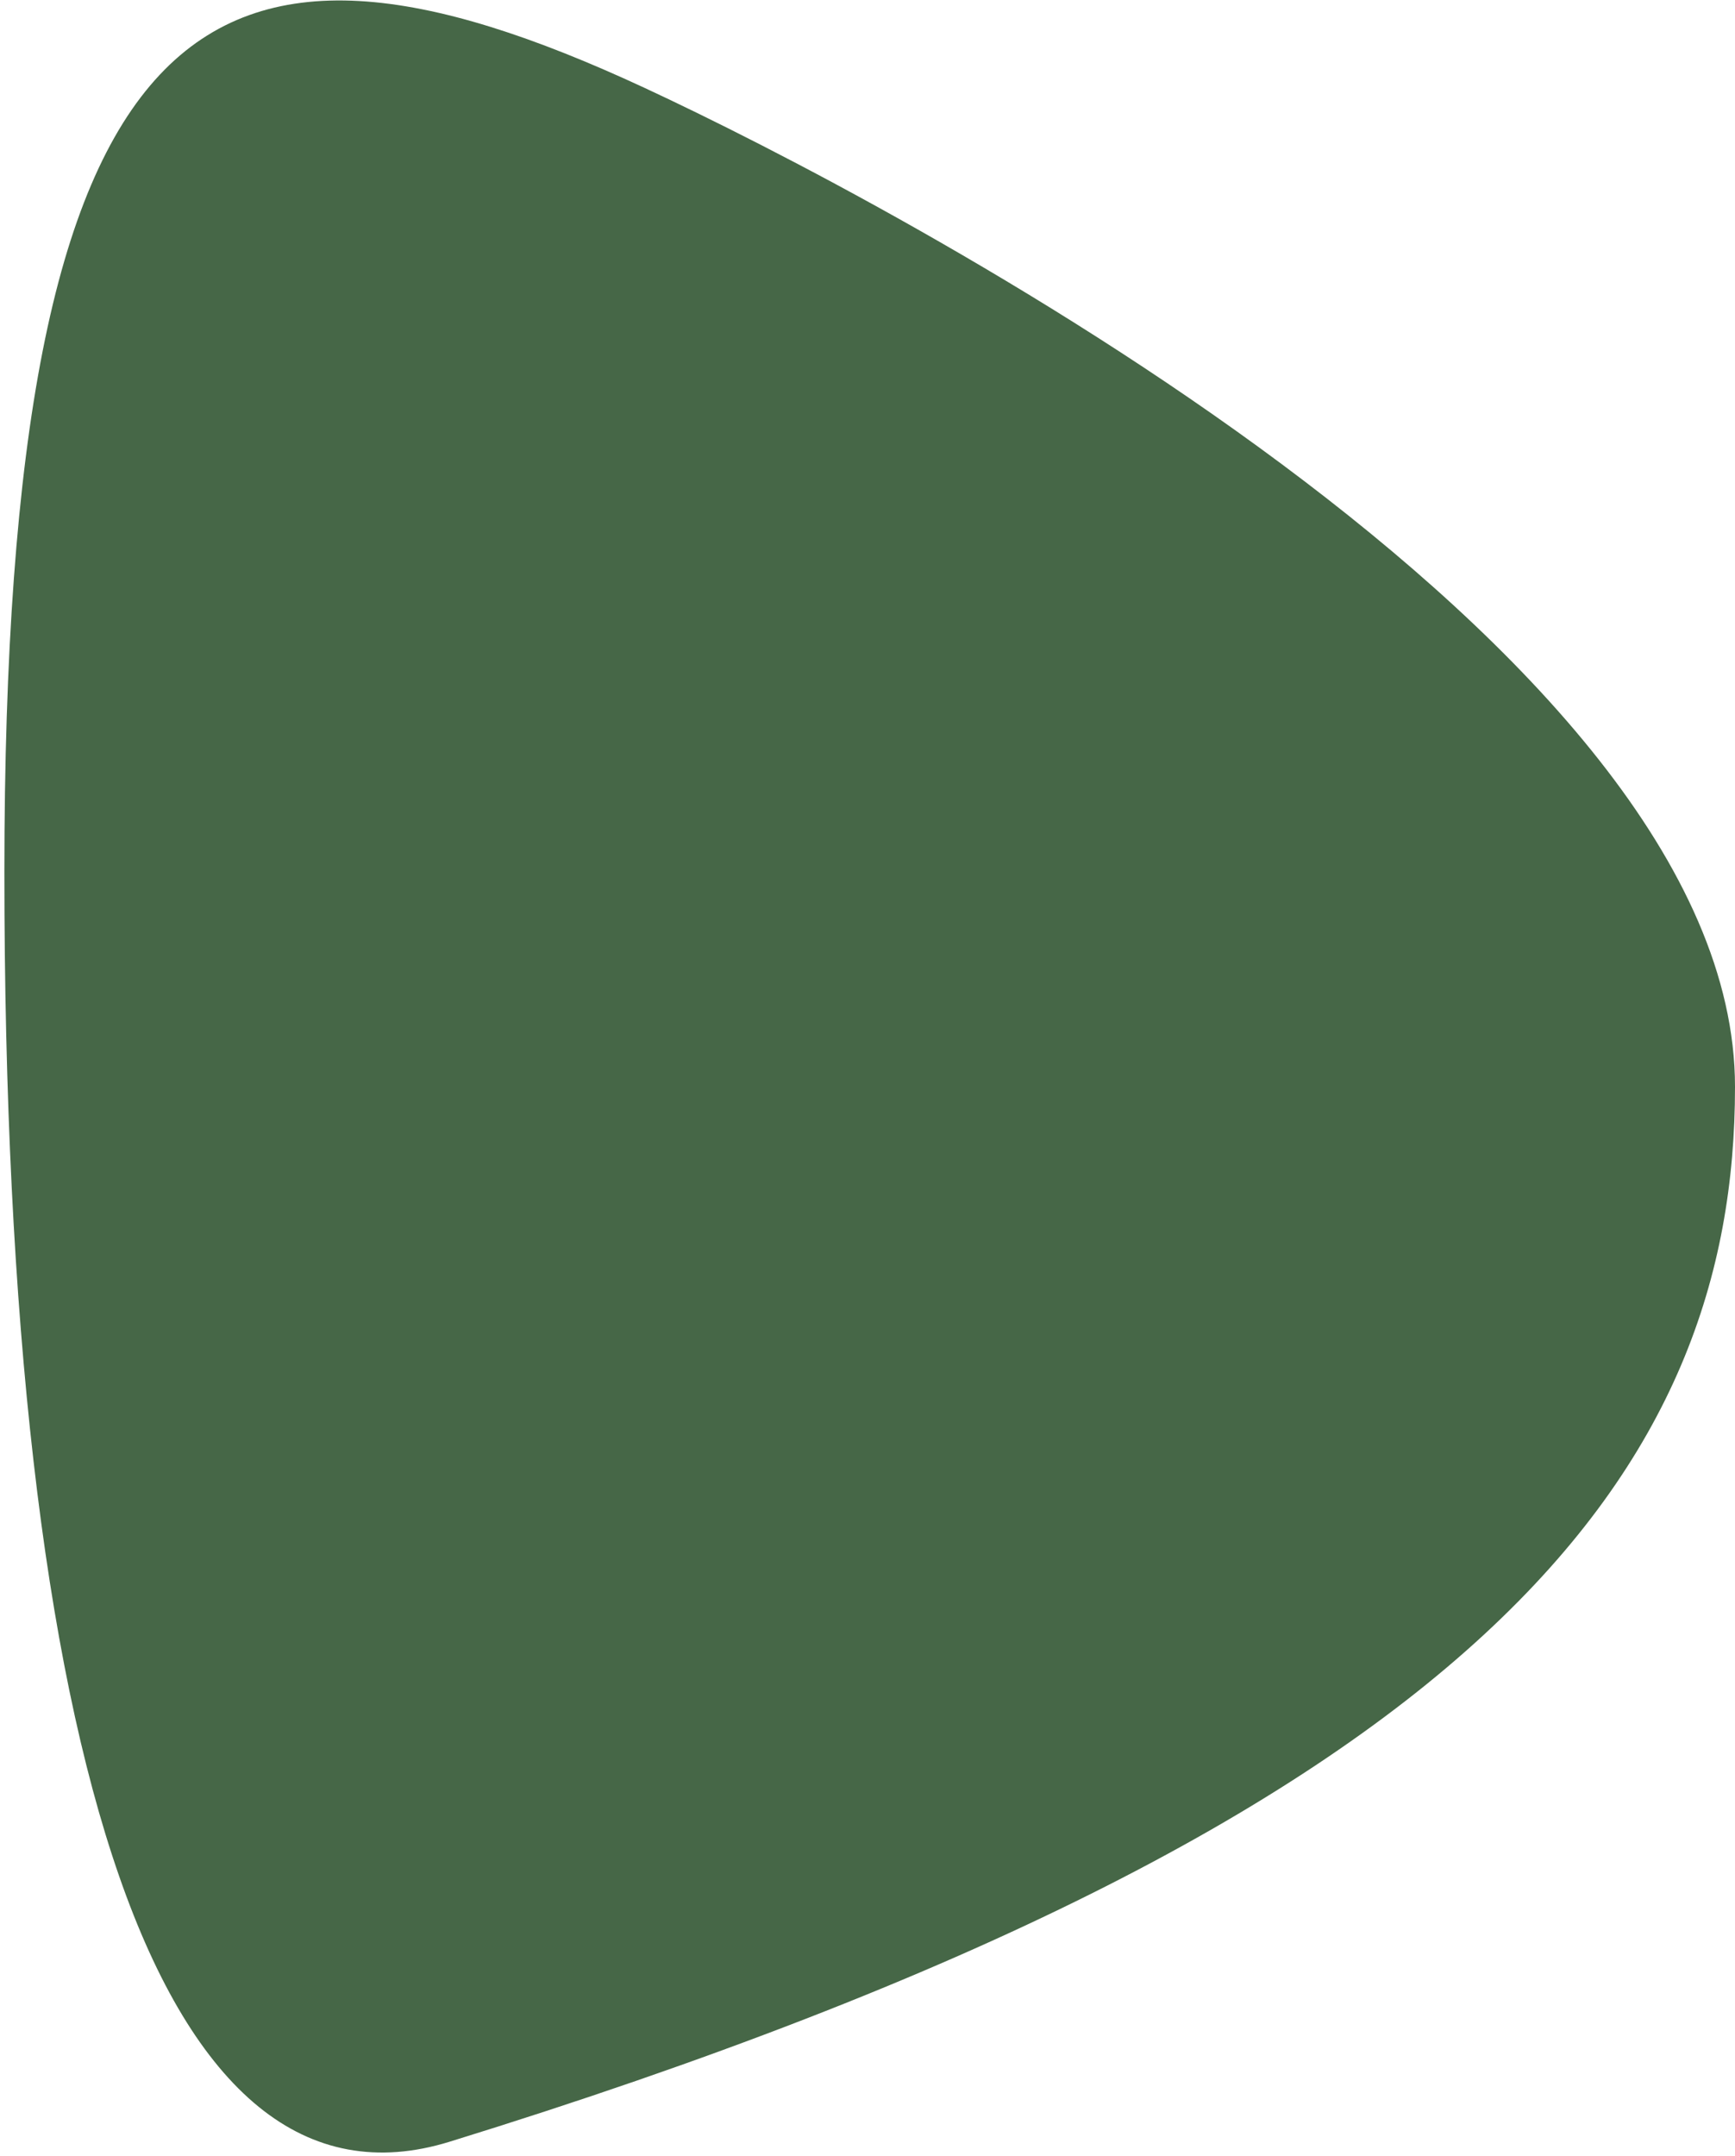 <svg width="198" height="246" viewBox="0 0 198 246" fill="none" xmlns="http://www.w3.org/2000/svg">
<path d="M198 124C198 167 170.545 207.536 51.297 244.37C18.5 254.5 0.5 201.74 0.5 99.5C0.5 -0.5 23.44 -13.242 73.5 10C101.5 23 198 73.5 198 124Z" fill="#466747"/>
</svg>
